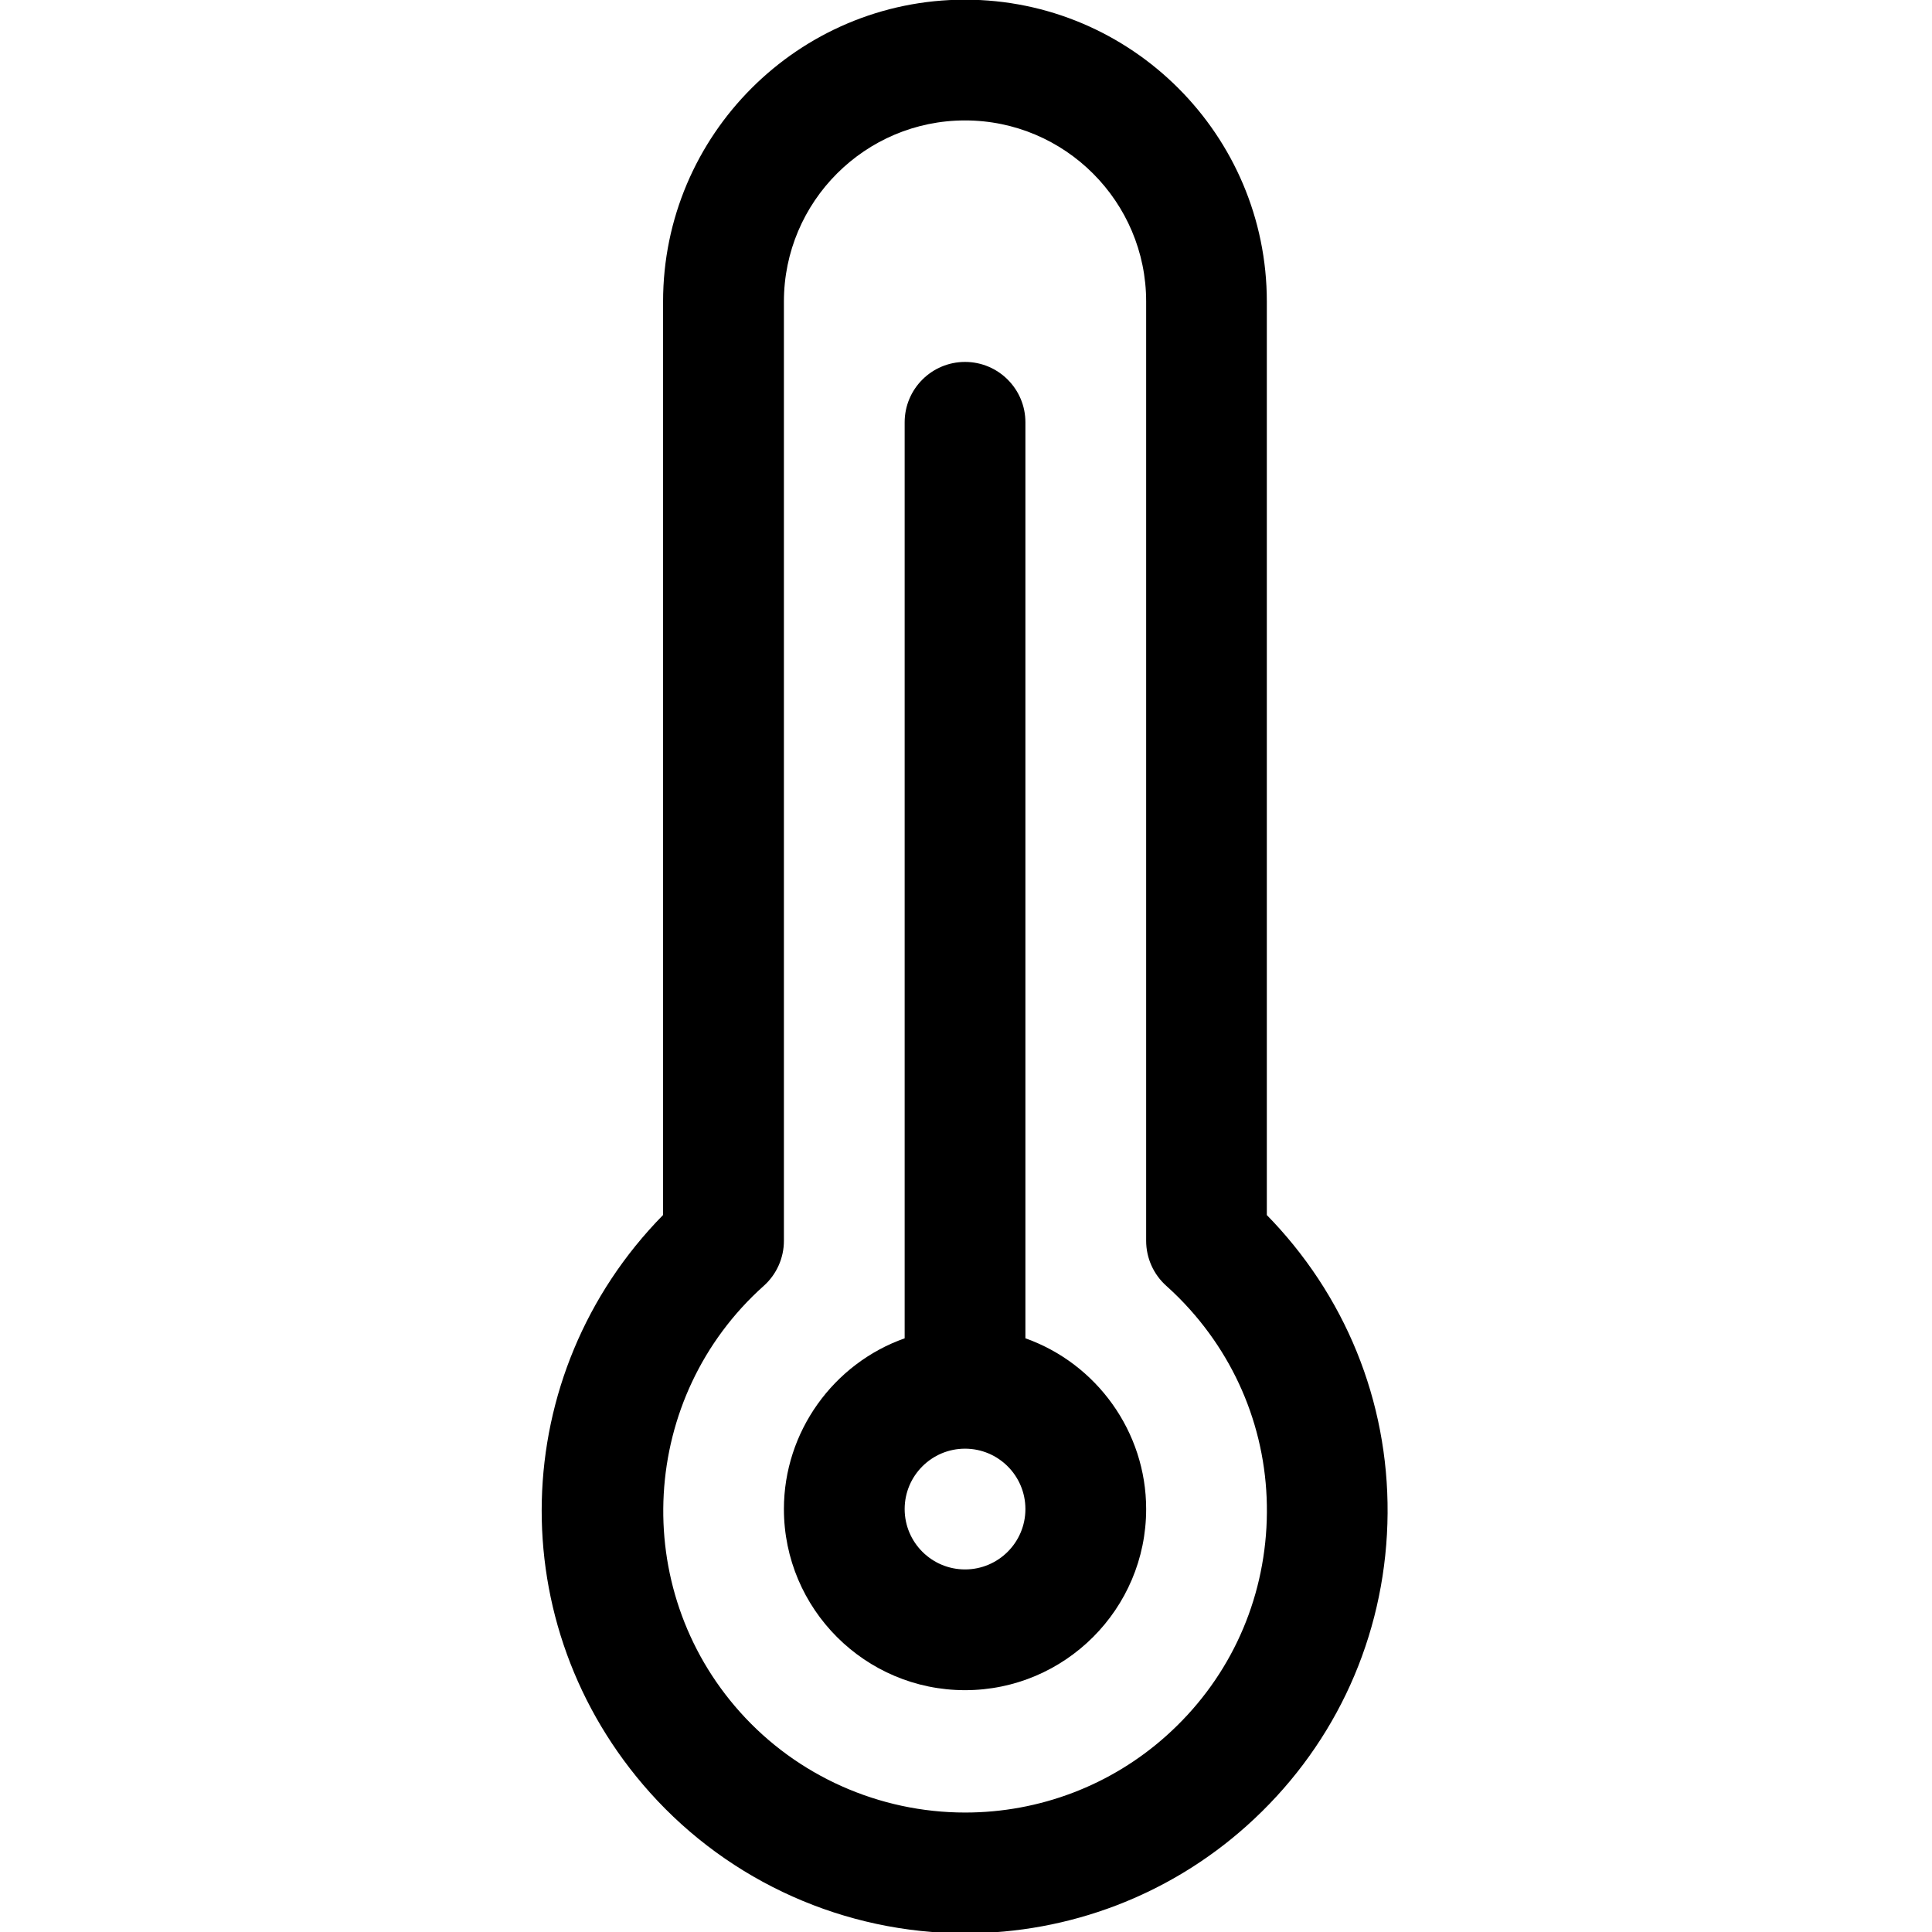 <?xml version="1.0" encoding="utf-8"?>
<!-- Generator: Adobe Illustrator 22.1.0, SVG Export Plug-In . SVG Version: 6.00 Build 0)  -->
<svg version="1.1" id="Regular" xmlns="http://www.w3.org/2000/svg" xmlns:xlink="http://www.w3.org/1999/xlink" x="0px" y="0px"
	 viewBox="0 0 24 24" style="enable-background:new 0 0 24 24;" xml:space="preserve">
<title>temperature-thermometer</title>
<g>
	<path d="M11.99,24.016c-1.495,0-2.922-0.637-3.916-1.748c-1.86-2.079-1.777-5.2,0.163-7.175V3.746c0-2.068,1.682-3.75,3.75-3.75
		c2.068,0,3.75,1.682,3.75,3.75v11.348c0.056,0.057,0.11,0.115,0.163,0.174c0.935,1.045,1.407,2.392,1.329,3.792
		c-0.078,1.4-0.697,2.686-1.742,3.621C14.526,23.542,13.284,24.016,11.99,24.016z M11.988,1.496c-1.241,0-2.25,1.009-2.25,2.25
		v11.668c0,0.213-0.091,0.417-0.25,0.559c-1.542,1.379-1.674,3.754-0.295,5.295c0.709,0.793,1.729,1.248,2.797,1.248
		c0.924,0,1.811-0.338,2.498-0.953c0.747-0.668,1.188-1.586,1.244-2.586c0.056-1-0.281-1.962-0.949-2.709
		c-0.093-0.104-0.192-0.203-0.295-0.295c-0.159-0.142-0.25-0.346-0.25-0.559V3.746C14.238,2.506,13.229,1.496,11.988,1.496z"/>
	<path d="M11.988,20.996c-1.241,0-2.25-1.009-2.25-2.25c0-0.96,0.615-1.808,1.5-2.121V5.246c0-0.414,0.336-0.75,0.75-0.75
		s0.75,0.336,0.75,0.75v11.379c0.885,0.314,1.5,1.162,1.5,2.121C14.238,19.987,13.229,20.996,11.988,20.996z M11.988,17.996
		c-0.414,0-0.75,0.336-0.75,0.75s0.336,0.75,0.75,0.75s0.75-0.336,0.75-0.75S12.402,17.996,11.988,17.996z"/>
</g>
</svg>
